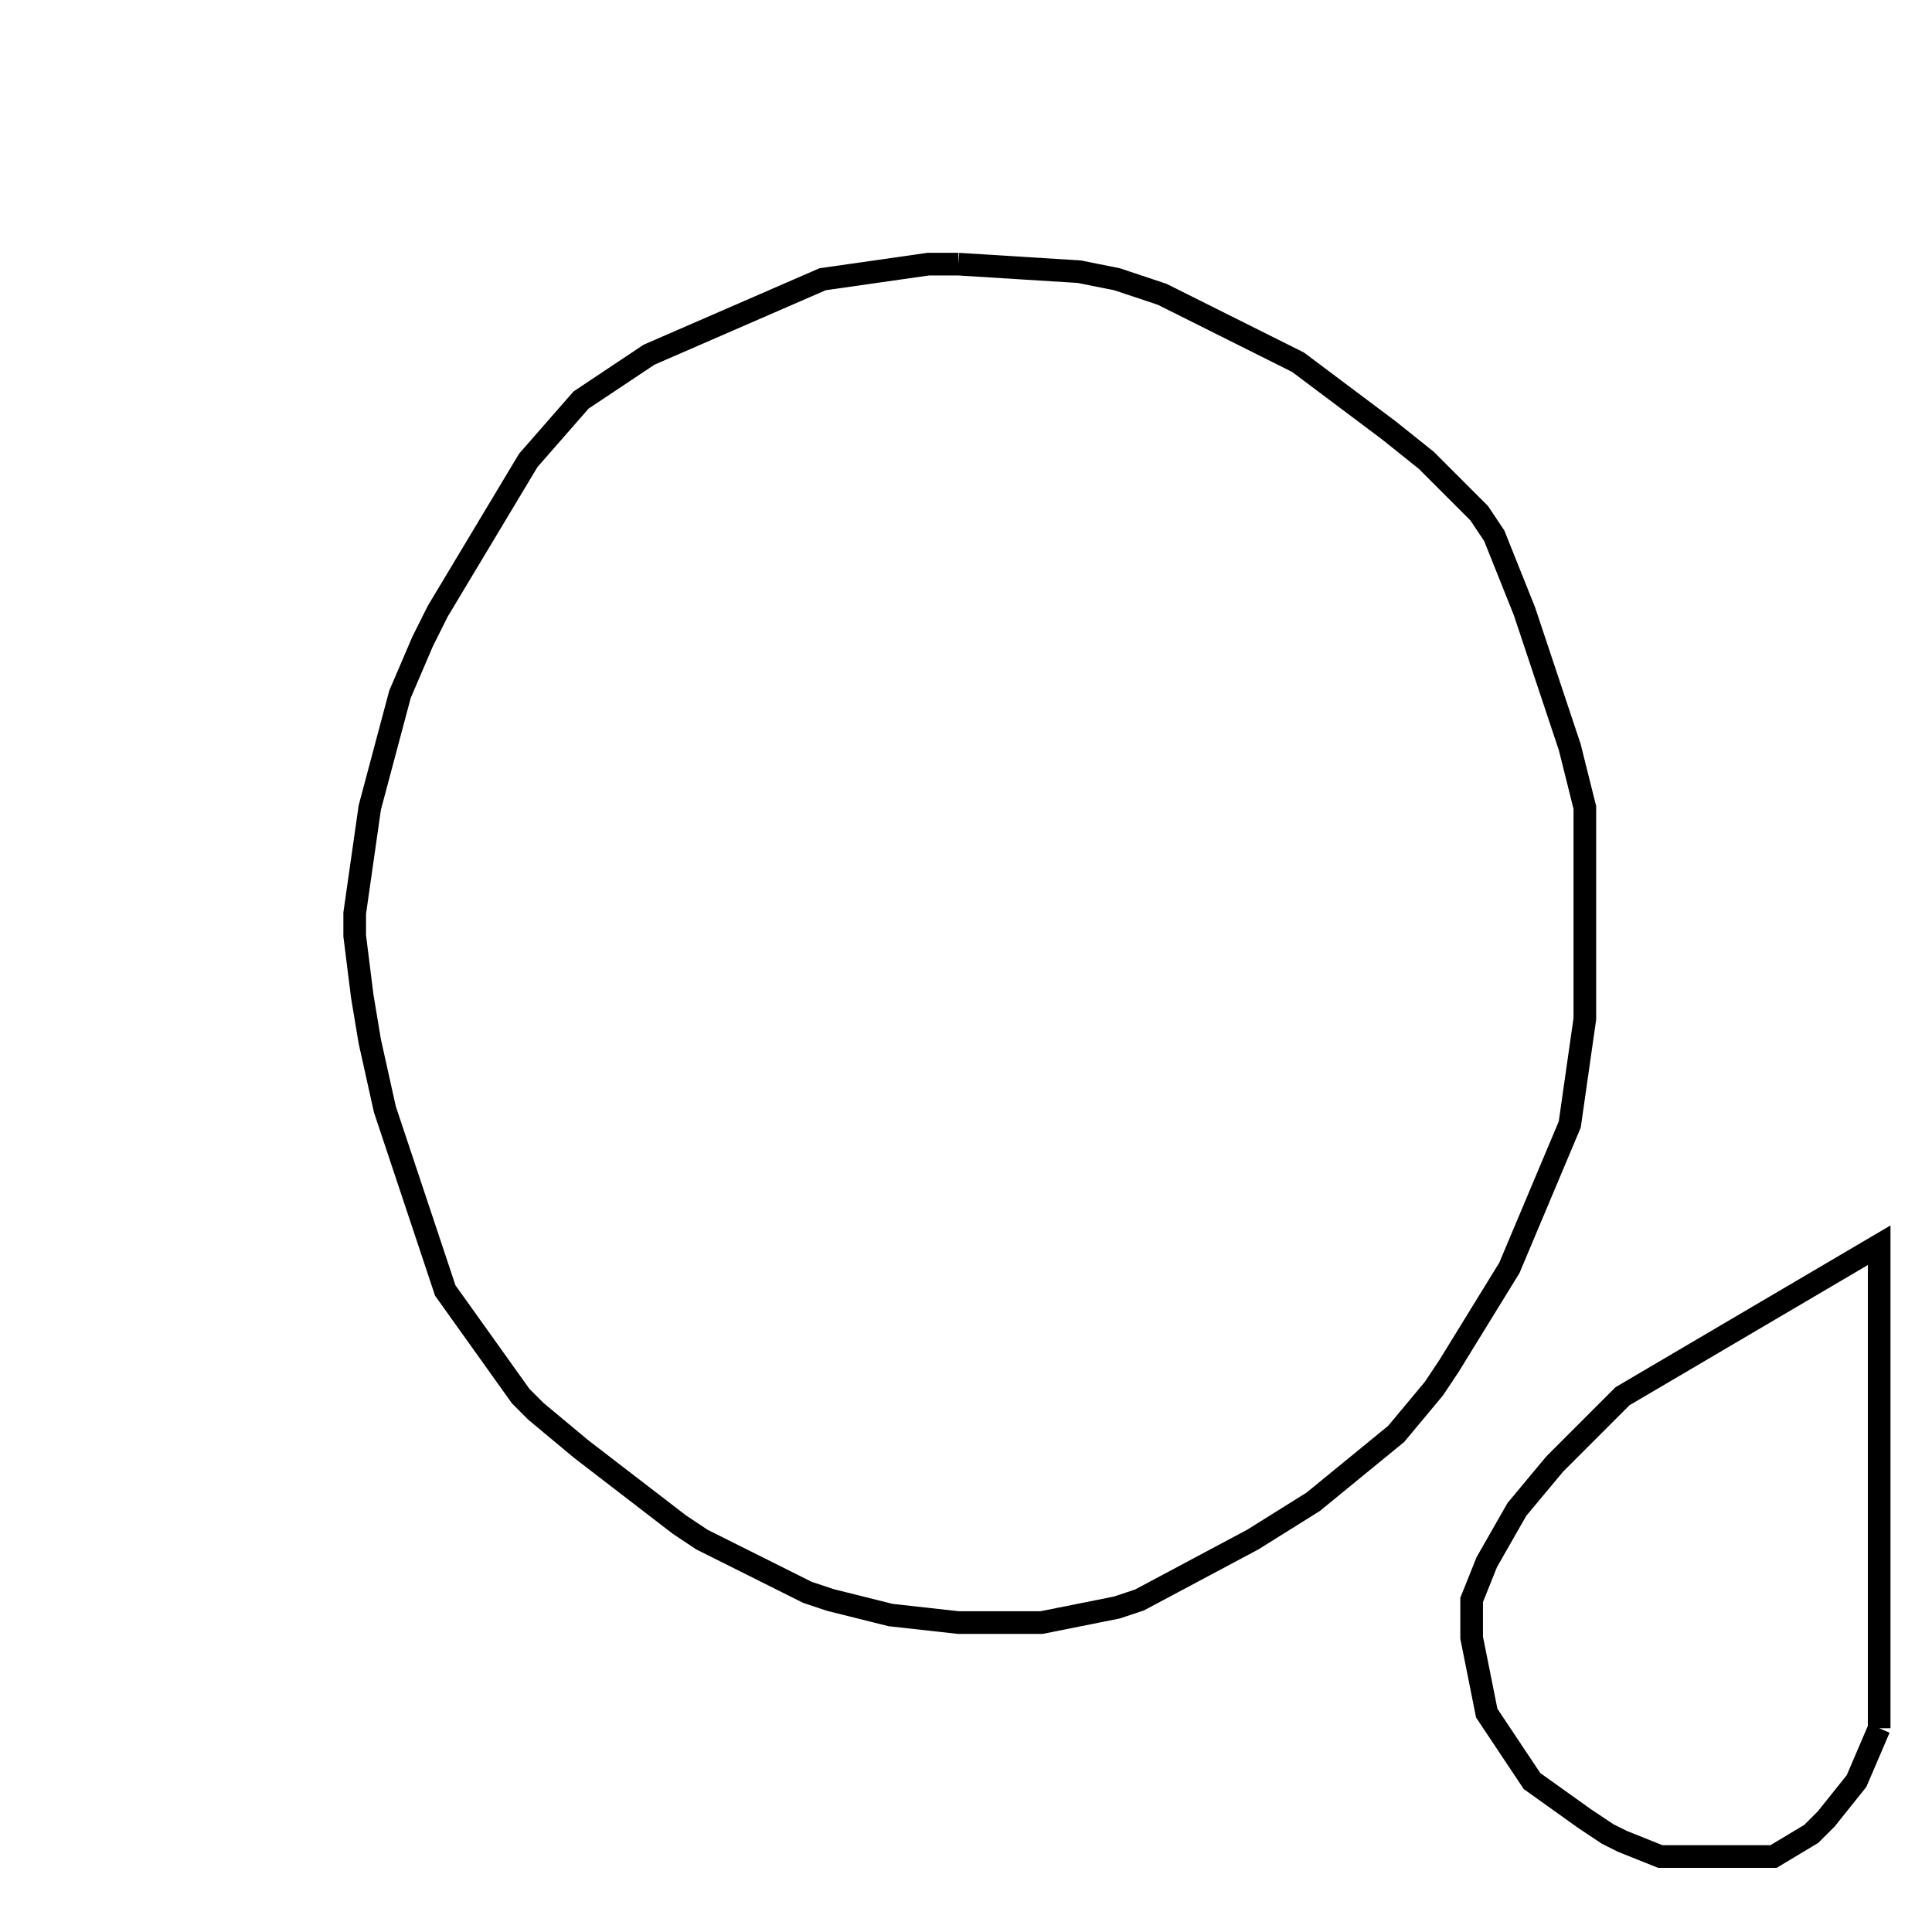 <svg width="256" height="256" xmlns="http://www.w3.org/2000/svg" fill-opacity="0" stroke="black" stroke-width="3" ><path d="M127 35 143 36 148 37 154 39 172 48 184 57 189 61 196 68 198 71 202 81 208 99 210 107 210 135 208 149 200 168 192 181 190 184 185 190 174 199 166 204 151 212 148 213 138 215 127 215 118 214 110 212 107 211 93 204 90 202 77 192 71 187 69 185 59 171 51 147 49 138 48 132 47 124 47 121 49 107 53 92 56 85 58 81 70 61 77 53 86 47 109 37 123 35 127 35 "/><path d="M249 229 246 236 242 241 240 243 235 246 220 246 215 244 213 243 210 241 203 236 197 227 195 217 195 212 197 207 201 200 206 194 215 185 249 165 249 229 "/></svg>